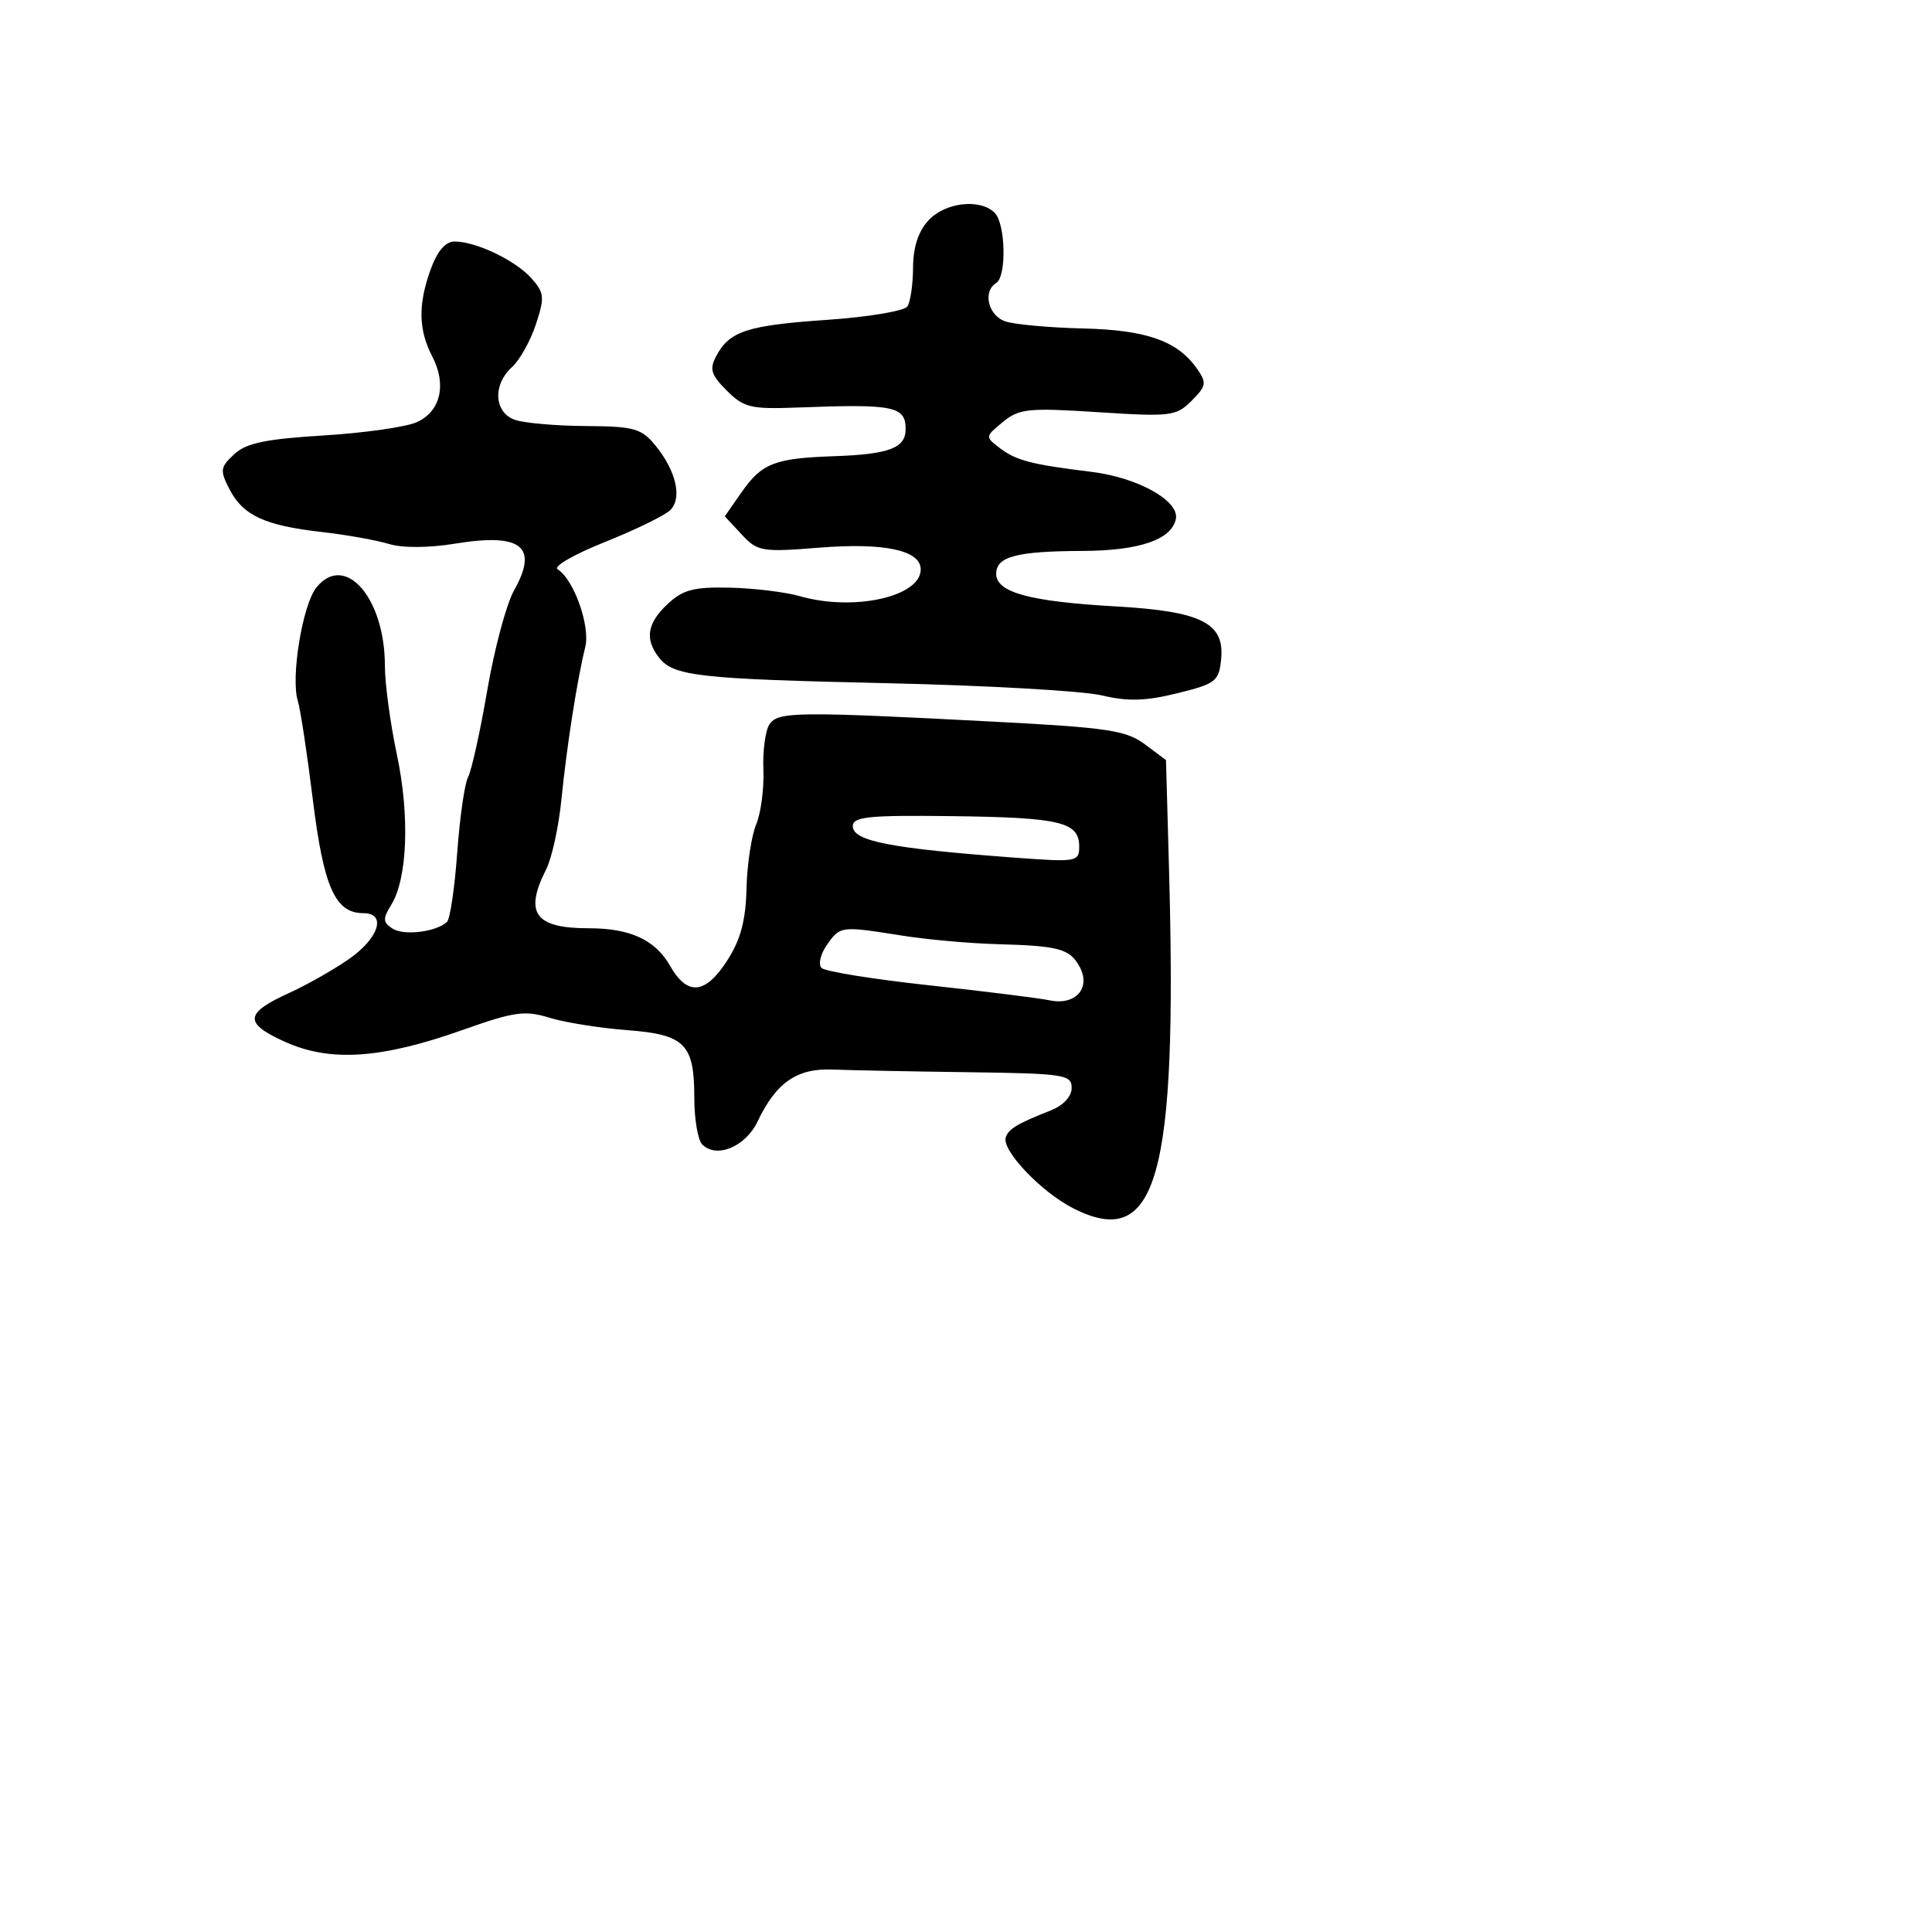 <svg xmlns="http://www.w3.org/2000/svg" width="256" height="256" viewBox="0 0 256 256" version="1.1">
	<path d="M 123.039 29.189 C 121.689 30.638, 120.995 32.750, 120.985 35.439 C 120.976 37.672, 120.639 39.995, 120.235 40.600 C 119.831 41.205, 115.059 42.005, 109.631 42.379 C 99.026 43.108, 96.675 43.870, 94.921 47.148 C 93.976 48.913, 94.198 49.652, 96.302 51.756 C 98.555 54.010, 99.496 54.236, 105.654 54 C 118.446 53.509, 120 53.819, 120 56.862 C 120 59.373, 117.820 60.197, 110.500 60.450 C 102.646 60.721, 100.942 61.385, 98.270 65.217 L 96.041 68.414 98.270 70.813 C 100.382 73.084, 100.929 73.177, 108.583 72.567 C 117.184 71.881, 122 72.916, 122 75.450 C 122 79.073, 113.121 81.042, 105.998 78.999 C 104.079 78.449, 99.899 77.940, 96.709 77.868 C 91.920 77.759, 90.481 78.139, 88.455 80.043 C 85.762 82.572, 85.415 84.656, 87.282 87.084 C 89.217 89.602, 92.393 89.962, 117.662 90.530 C 130.773 90.826, 143.525 91.551, 146 92.143 C 149.437 92.965, 151.800 92.898, 156 91.859 C 161.115 90.595, 161.522 90.277, 161.809 87.312 C 162.271 82.537, 159.175 80.995, 147.835 80.352 C 136.427 79.705, 132 78.500, 132 76.039 C 132 73.743, 134.681 73.035, 143.500 72.999 C 150.996 72.969, 155.282 71.490, 155.809 68.752 C 156.273 66.344, 150.757 63.276, 144.608 62.521 C 136.683 61.548, 134.656 61.024, 132.500 59.388 C 130.517 57.883, 130.520 57.854, 132.889 55.913 C 135.048 54.143, 136.260 54.018, 145.500 54.616 C 155.121 55.238, 155.851 55.149, 157.895 53.105 C 159.849 51.151, 159.921 50.726, 158.620 48.868 C 156.033 45.174, 151.924 43.722, 143.500 43.522 C 139.100 43.417, 134.488 43.002, 133.250 42.598 C 130.953 41.850, 130.165 38.634, 132 37.500 C 133.401 36.634, 133.251 29.651, 131.800 28.200 C 129.879 26.279, 125.265 26.799, 123.039 29.189 M 57.055 35.724 C 55.376 40.367, 55.444 43.708, 57.288 47.257 C 59.210 50.957, 58.374 54.509, 55.246 55.934 C 53.834 56.577, 48.264 57.372, 42.868 57.701 C 35.187 58.169, 32.615 58.710, 31.025 60.192 C 29.172 61.918, 29.118 62.328, 30.421 64.848 C 32.208 68.302, 35.086 69.635, 42.597 70.488 C 45.844 70.856, 49.850 71.568, 51.500 72.070 C 53.327 72.626, 56.763 72.613, 60.289 72.038 C 69.113 70.596, 71.392 72.406, 68.106 78.248 C 67.100 80.036, 65.508 85.975, 64.569 91.445 C 63.630 96.915, 62.487 102.090, 62.029 102.946 C 61.571 103.801, 60.921 108.310, 60.585 112.964 C 60.249 117.618, 59.642 121.748, 59.237 122.142 C 57.857 123.483, 53.505 124.023, 52 123.040 C 50.727 122.209, 50.702 121.735, 51.835 119.908 C 53.995 116.425, 54.310 108.114, 52.591 100 C 51.717 95.875, 51.001 90.573, 51.001 88.218 C 50.999 79.224, 45.711 73.169, 41.932 77.836 C 40.084 80.117, 38.494 89.831, 39.467 92.895 C 39.801 93.949, 40.696 99.840, 41.455 105.986 C 42.887 117.582, 44.412 121, 48.155 121 C 51.262 121, 50.209 124.325, 46.229 127.087 C 44.178 128.510, 40.605 130.535, 38.288 131.587 C 32.387 134.267, 32.286 135.585, 37.792 138.060 C 43.779 140.751, 50.541 140.294, 61.310 136.471 C 68.129 134.050, 69.546 133.850, 72.794 134.852 C 74.832 135.481, 79.425 136.218, 83 136.490 C 90.779 137.082, 92 138.303, 92 145.491 C 92 148.301, 92.473 151.073, 93.051 151.651 C 94.949 153.549, 98.798 151.945, 100.389 148.593 C 102.834 143.440, 105.603 141.526, 110.328 141.720 C 112.623 141.814, 120.688 141.973, 128.250 142.073 C 141.013 142.242, 142 142.391, 142 144.149 C 142 145.285, 140.900 146.477, 139.250 147.128 C 134.815 148.879, 133.640 149.579, 133.268 150.696 C 132.699 152.404, 137.939 157.928, 142.183 160.093 C 153.305 165.767, 156.034 156.111, 154.899 115.107 L 154.500 100.715 151.690 98.617 C 149.227 96.779, 146.753 96.409, 131.690 95.624 C 105.431 94.257, 103.065 94.287, 101.947 96 C 101.408 96.825, 101.051 99.525, 101.153 102 C 101.255 104.475, 100.824 107.737, 100.195 109.248 C 99.566 110.759, 98.990 114.584, 98.916 117.748 C 98.818 121.953, 98.135 124.509, 96.377 127.250 C 93.474 131.777, 91.081 132.008, 88.791 127.985 C 86.827 124.533, 83.513 123, 78.017 123 C 70.880 123, 69.431 121.001, 72.367 115.200 C 73.118 113.715, 74.026 109.575, 74.384 106 C 75.095 98.885, 76.476 90.051, 77.547 85.754 C 78.243 82.964, 76.036 76.758, 73.874 75.422 C 73.284 75.057, 76.108 73.436, 80.150 71.820 C 84.193 70.203, 88.089 68.303, 88.808 67.597 C 90.430 66.005, 89.591 62.372, 86.823 59 C 84.991 56.769, 84.003 56.495, 77.635 56.453 C 73.711 56.428, 69.487 56.060, 68.250 55.636 C 65.464 54.682, 65.250 50.989, 67.845 48.641 C 68.859 47.722, 70.281 45.179, 71.003 42.990 C 72.190 39.393, 72.133 38.801, 70.409 36.866 C 68.299 34.498, 63.075 32, 60.233 32 C 59.027 32, 57.942 33.271, 57.055 35.724 M 113 109.470 C 113 111.451, 117.974 112.419, 134.447 113.642 C 142.674 114.252, 143 114.196, 143 112.173 C 143 108.920, 140.527 108.325, 126.250 108.145 C 115.094 108.004, 113 108.213, 113 109.470 M 109.566 125.209 C 108.715 126.424, 108.397 127.797, 108.860 128.260 C 109.323 128.723, 115.731 129.756, 123.101 130.556 C 130.470 131.356, 137.666 132.253, 139.091 132.550 C 142.496 133.258, 144.577 130.947, 143.070 128.132 C 141.776 125.713, 140.376 125.329, 132 125.100 C 128.425 125.002, 122.800 124.493, 119.500 123.969 C 111.400 122.681, 111.330 122.690, 109.566 125.209" stroke="none" fill="black" fill-rule="evenodd"/>
</svg>